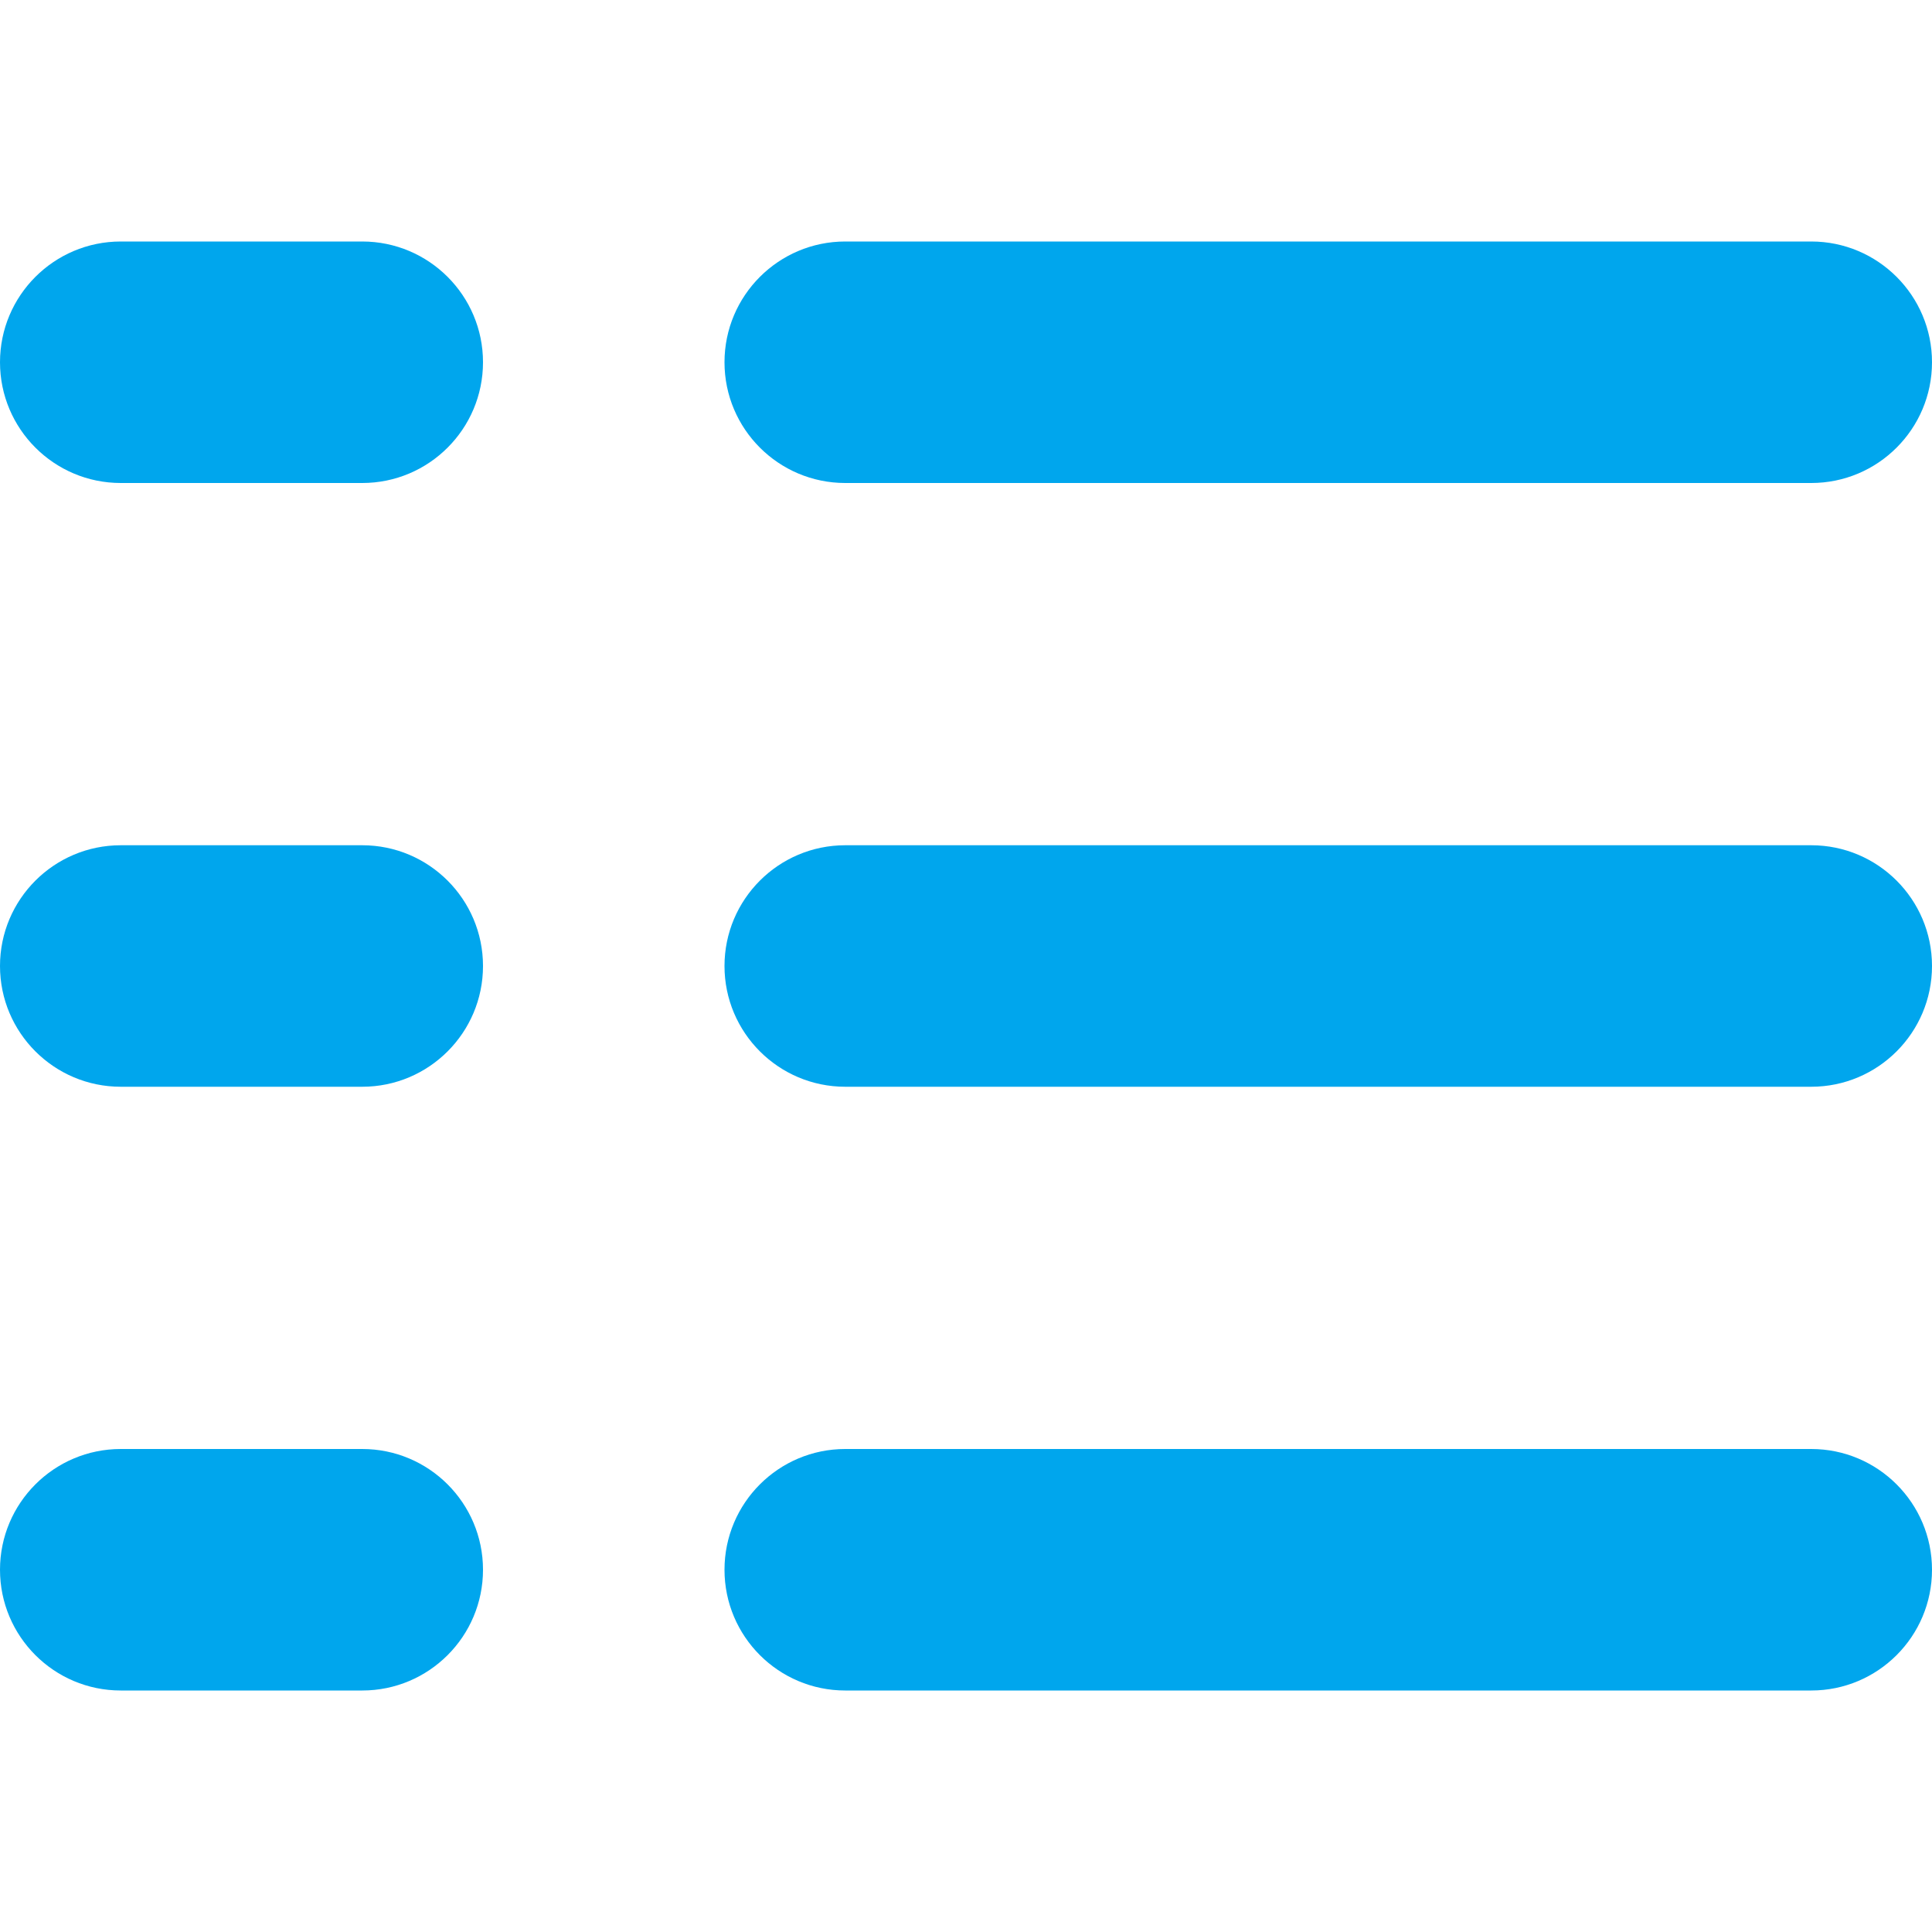 <?xml version="1.0" encoding="UTF-8"?>
<svg width="24px" height="24px" viewBox="0 0 24 24" version="1.1" xmlns="http://www.w3.org/2000/svg" xmlns:xlink="http://www.w3.org/1999/xlink">
    <!-- Generator: Sketch 52.3 (67297) - http://www.bohemiancoding.com/sketch -->
    <title>icons / menu</title>
    <desc>Created with Sketch.</desc>
    <defs>
        <path d="M10.5,21 L22.5,21 C23.328,21 24,20.328 24,19.5 C24,18.672 23.328,18 22.5,18 L10.5,18 C9.672,18 9,18.672 9,19.5 C9,20.328 9.672,21 10.5,21 Z M10.5,13.5 L22.5,13.5 C23.328,13.5 24,12.828 24,12 C24,11.172 23.328,10.5 22.5,10.5 L10.5,10.5 C9.672,10.5 9,11.172 9,12 C9,12.828 9.672,13.5 10.5,13.5 Z M10.5,6 C9.672,6 9,5.328 9,4.5 C9,3.672 9.672,3 10.5,3 L22.5,3 C23.328,3 24,3.672 24,4.5 C24,5.328 23.328,6 22.5,6 L10.5,6 Z M1.5,21 C0.672,21 6.21724894e-15,20.328 6.21724894e-15,19.5 C6.21724894e-15,18.672 0.672,18 1.5,18 L4.5,18 C5.328,18 6,18.672 6,19.5 C6,20.328 5.328,21 4.5,21 L1.5,21 Z M1.5,13.5 C0.672,13.5 5.32907052e-15,12.828 5.32907052e-15,12 C5.32907052e-15,11.172 0.672,10.5 1.5,10.5 L4.5,10.5 C5.328,10.5 6,11.172 6,12 C6,12.828 5.328,13.5 4.5,13.5 L1.5,13.5 Z M1.5,6 C0.672,6 6.21724894e-15,5.328 6.21724894e-15,4.5 C6.21724894e-15,3.672 0.672,3 1.5,3 L4.5,3 C5.328,3 6,3.672 6,4.5 C6,5.328 5.328,6 4.5,6 L1.5,6 Z" id="path-1"></path>
    </defs>
    <g id="icons-/-menu" stroke="none" stroke-width="1" fill="none" fill-rule="evenodd">
        <mask id="mask-2" fill="white">
            <use xlink:href="#path-1"></use>
        </mask>
        <use id="Shape" fill="#00A6ED" xlink:href="#path-1"></use>
    </g>
</svg>